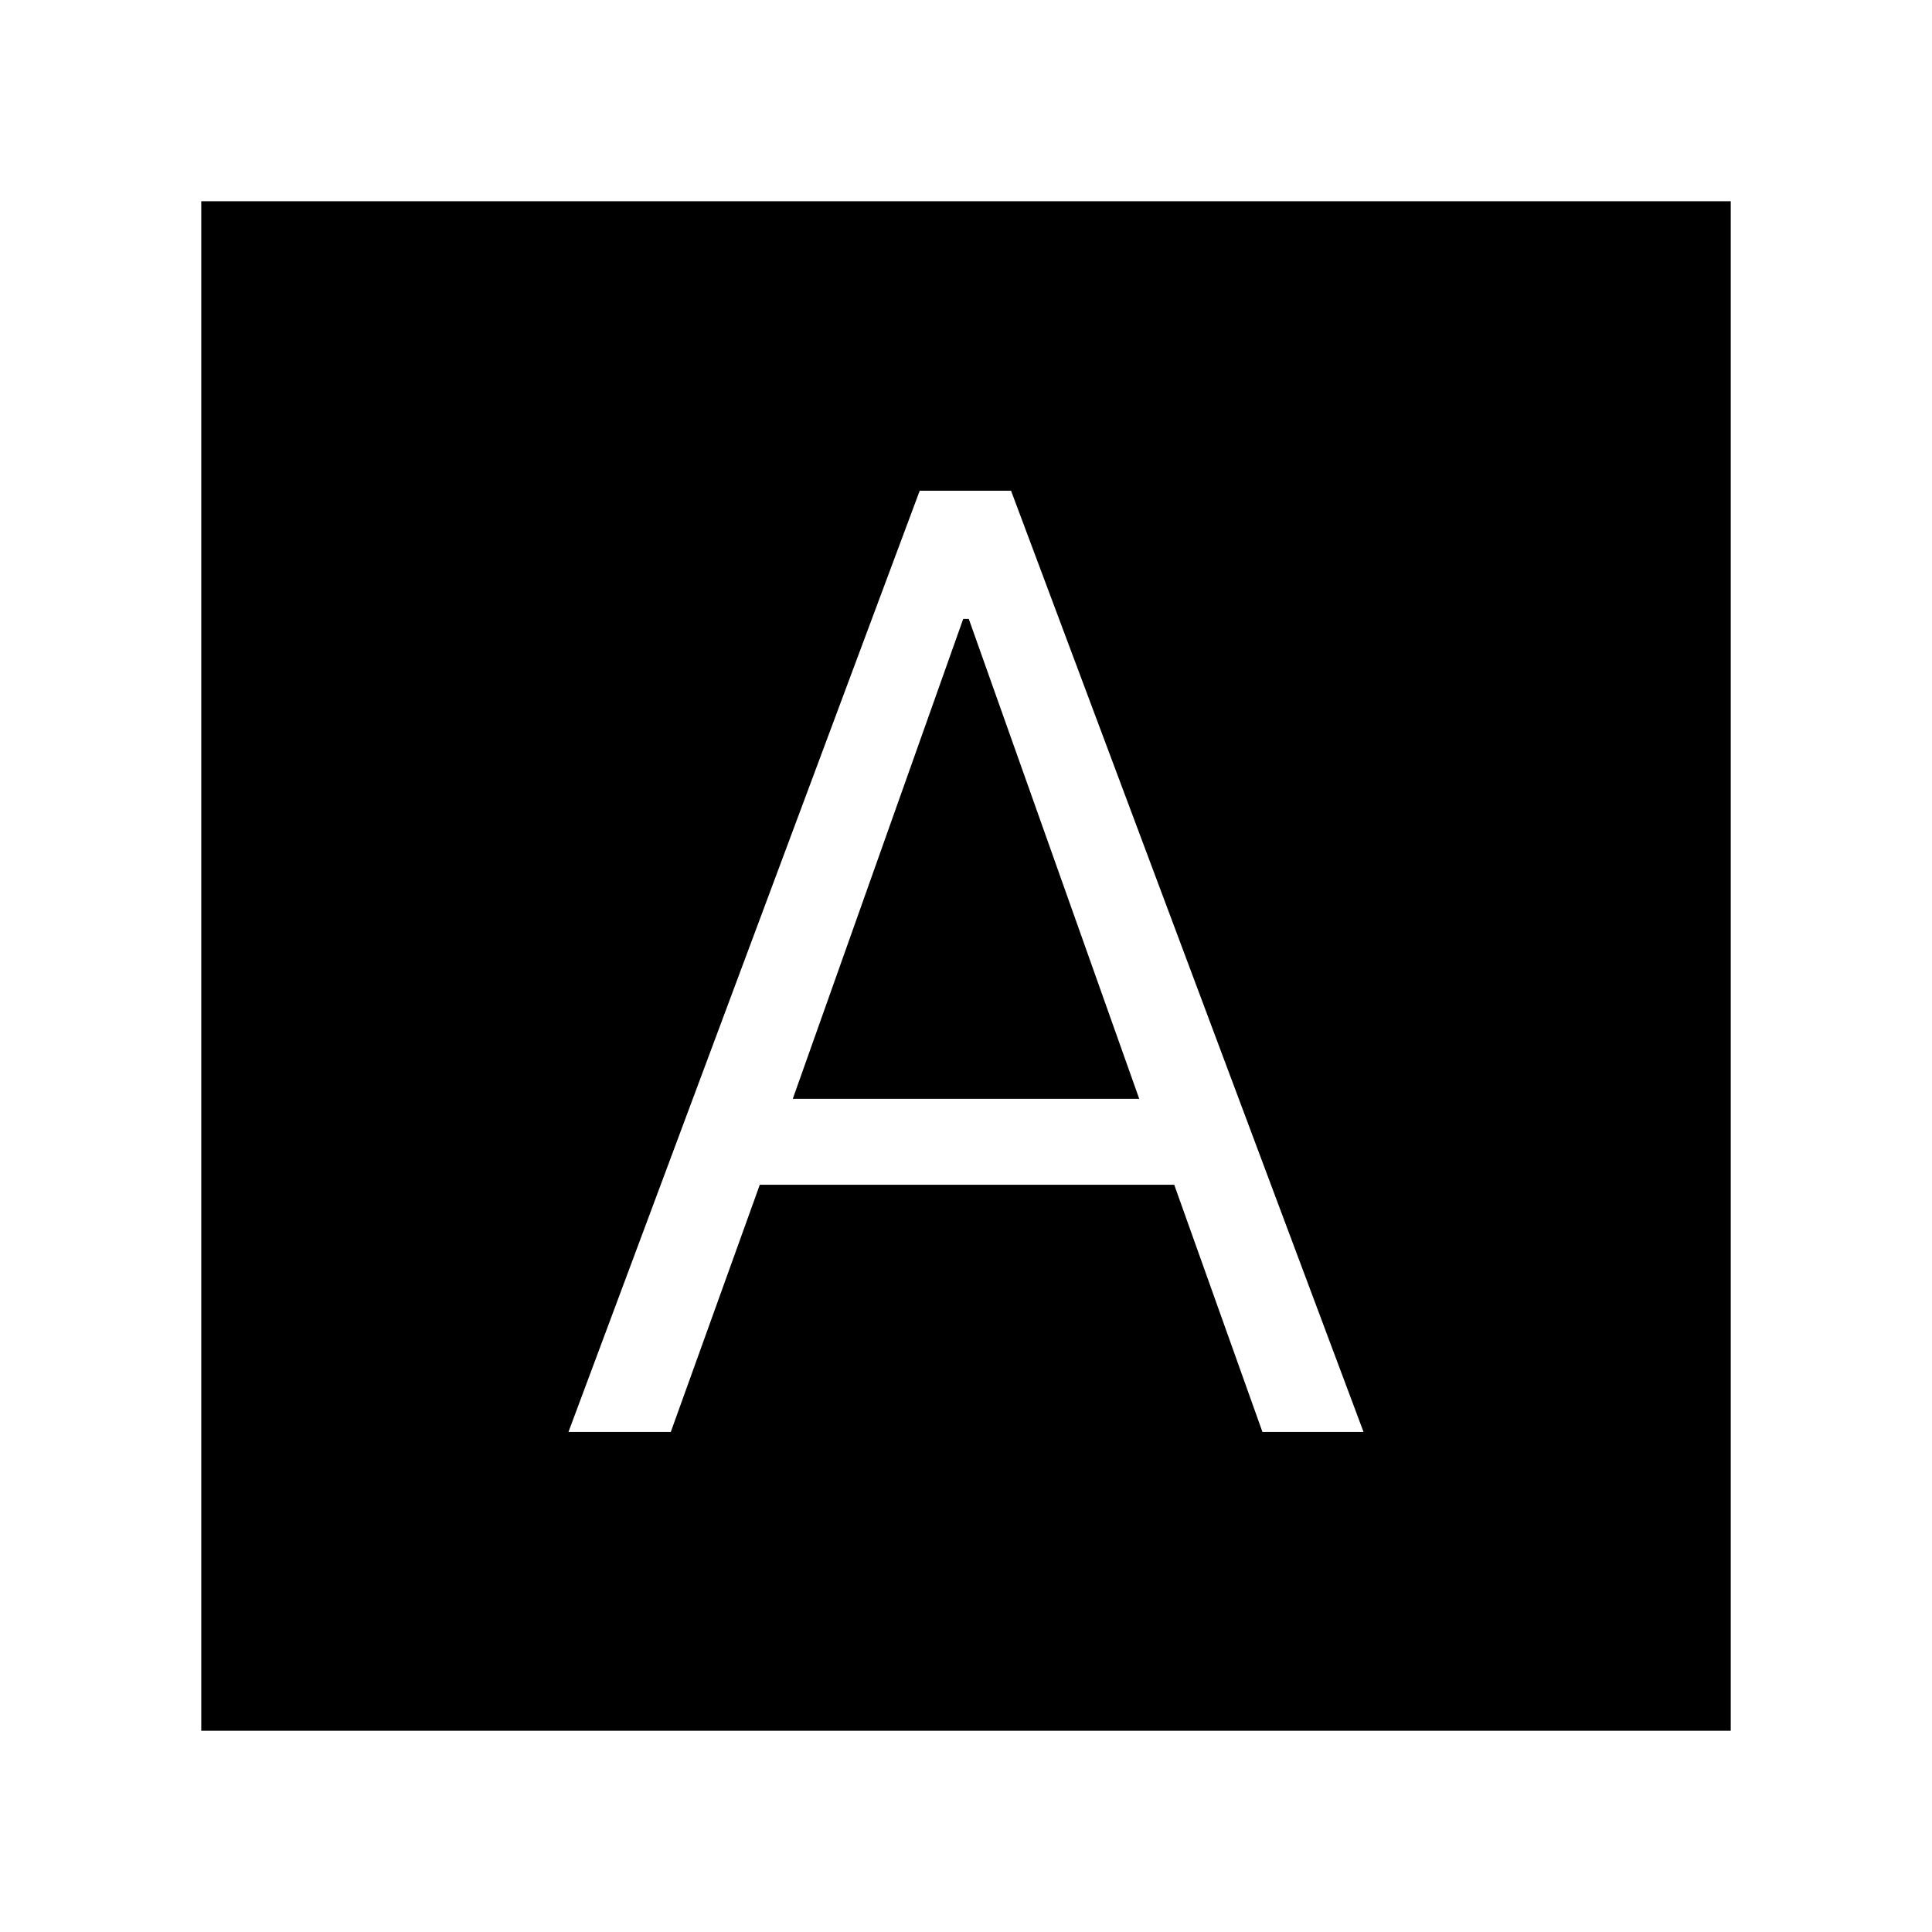 <svg xmlns="http://www.w3.org/2000/svg" width="48" height="48" viewBox="0 96 960 960"><path d="M282.463 807.538h50.845l44.231-122.846h205.922l43.846 122.846h50.23L502.384 339.846h-45.383L282.463 807.538ZM393.923 642l84.692-238.462h2.77L566.077 642H393.923ZM100.001 955.999V196.001h759.998v759.998H100.001Z"/></svg>
